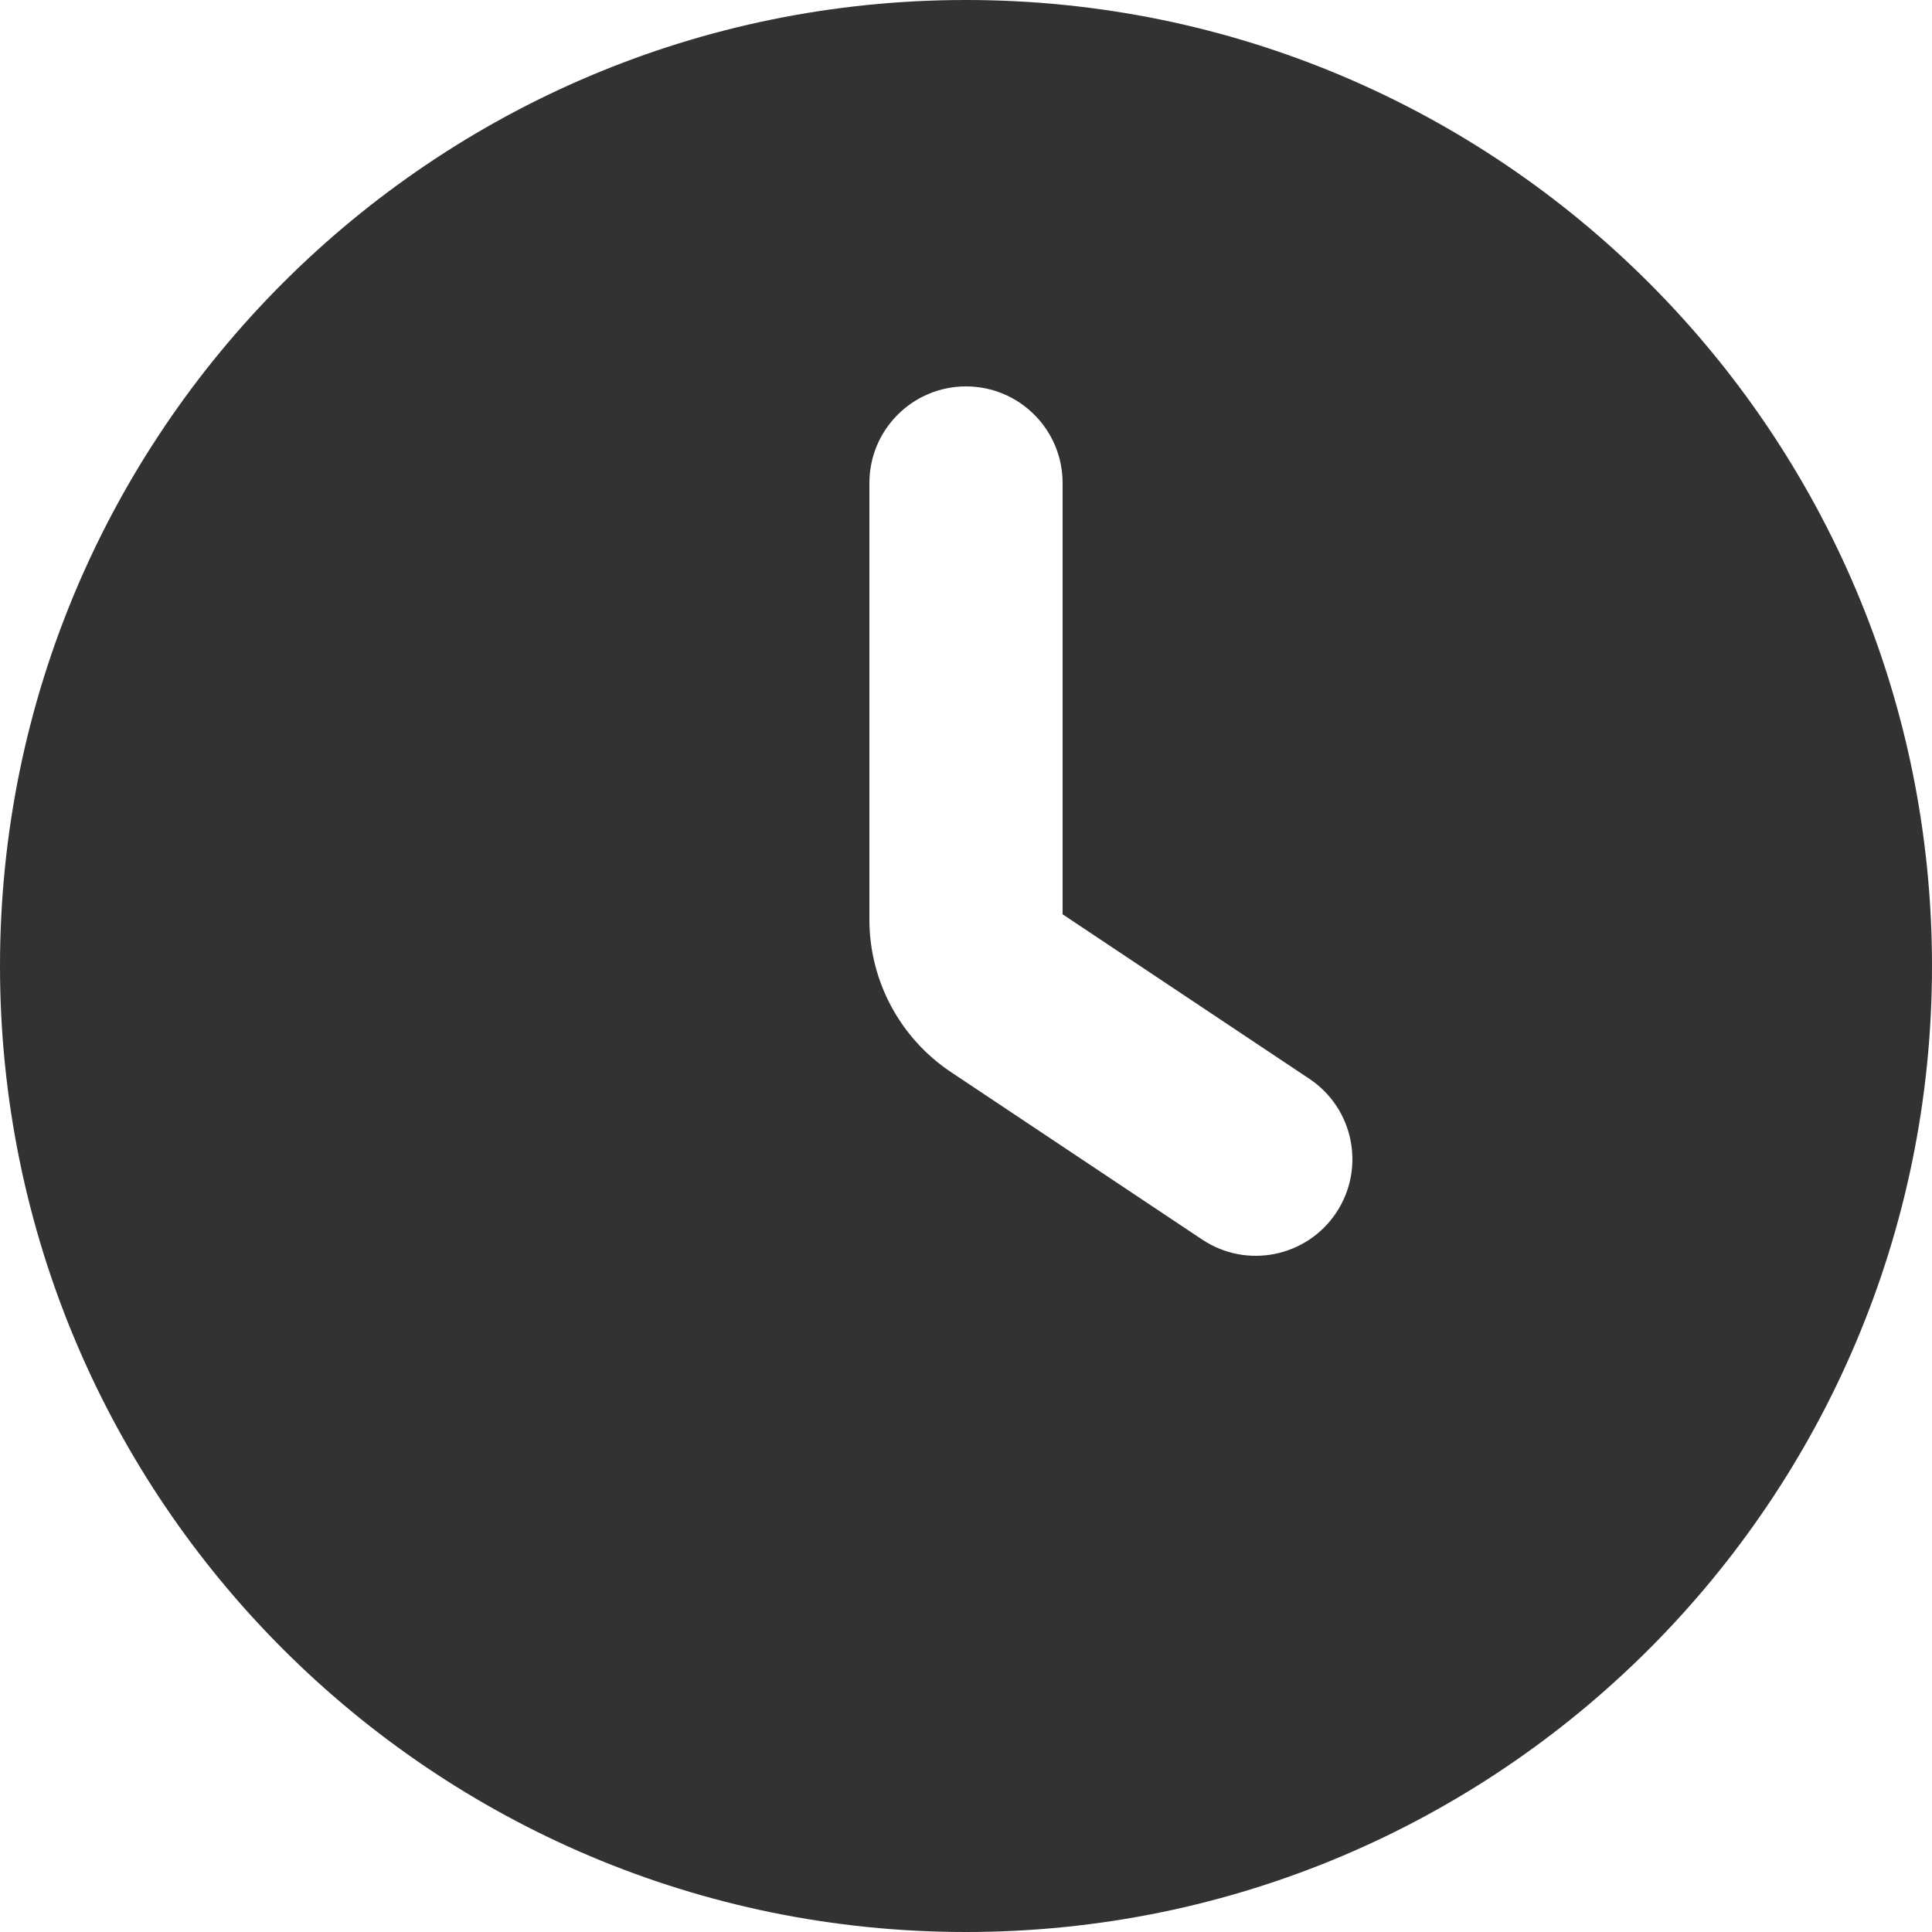 <svg width="48" height="48" viewBox="0 0 48 48" fill="none" xmlns="http://www.w3.org/2000/svg">
<path fill-rule="evenodd" clip-rule="evenodd" d="M0 24C0 10.745 10.745 0 24 0C37.255 0 48 10.745 48 24C48 37.255 37.255 48 24 48C10.745 48 0 37.255 0 24ZM33.197 30.131C32.462 31.234 30.971 31.532 29.869 30.797L23.628 26.637C22.361 25.792 21.6 24.37 21.6 22.847V22.8V12C21.6 10.675 22.674 9.6 24 9.6C25.326 9.6 26.4 10.675 26.4 12V22.715L32.531 26.803C33.634 27.538 33.932 29.029 33.197 30.131Z" fill="#323232"/>
</svg>
